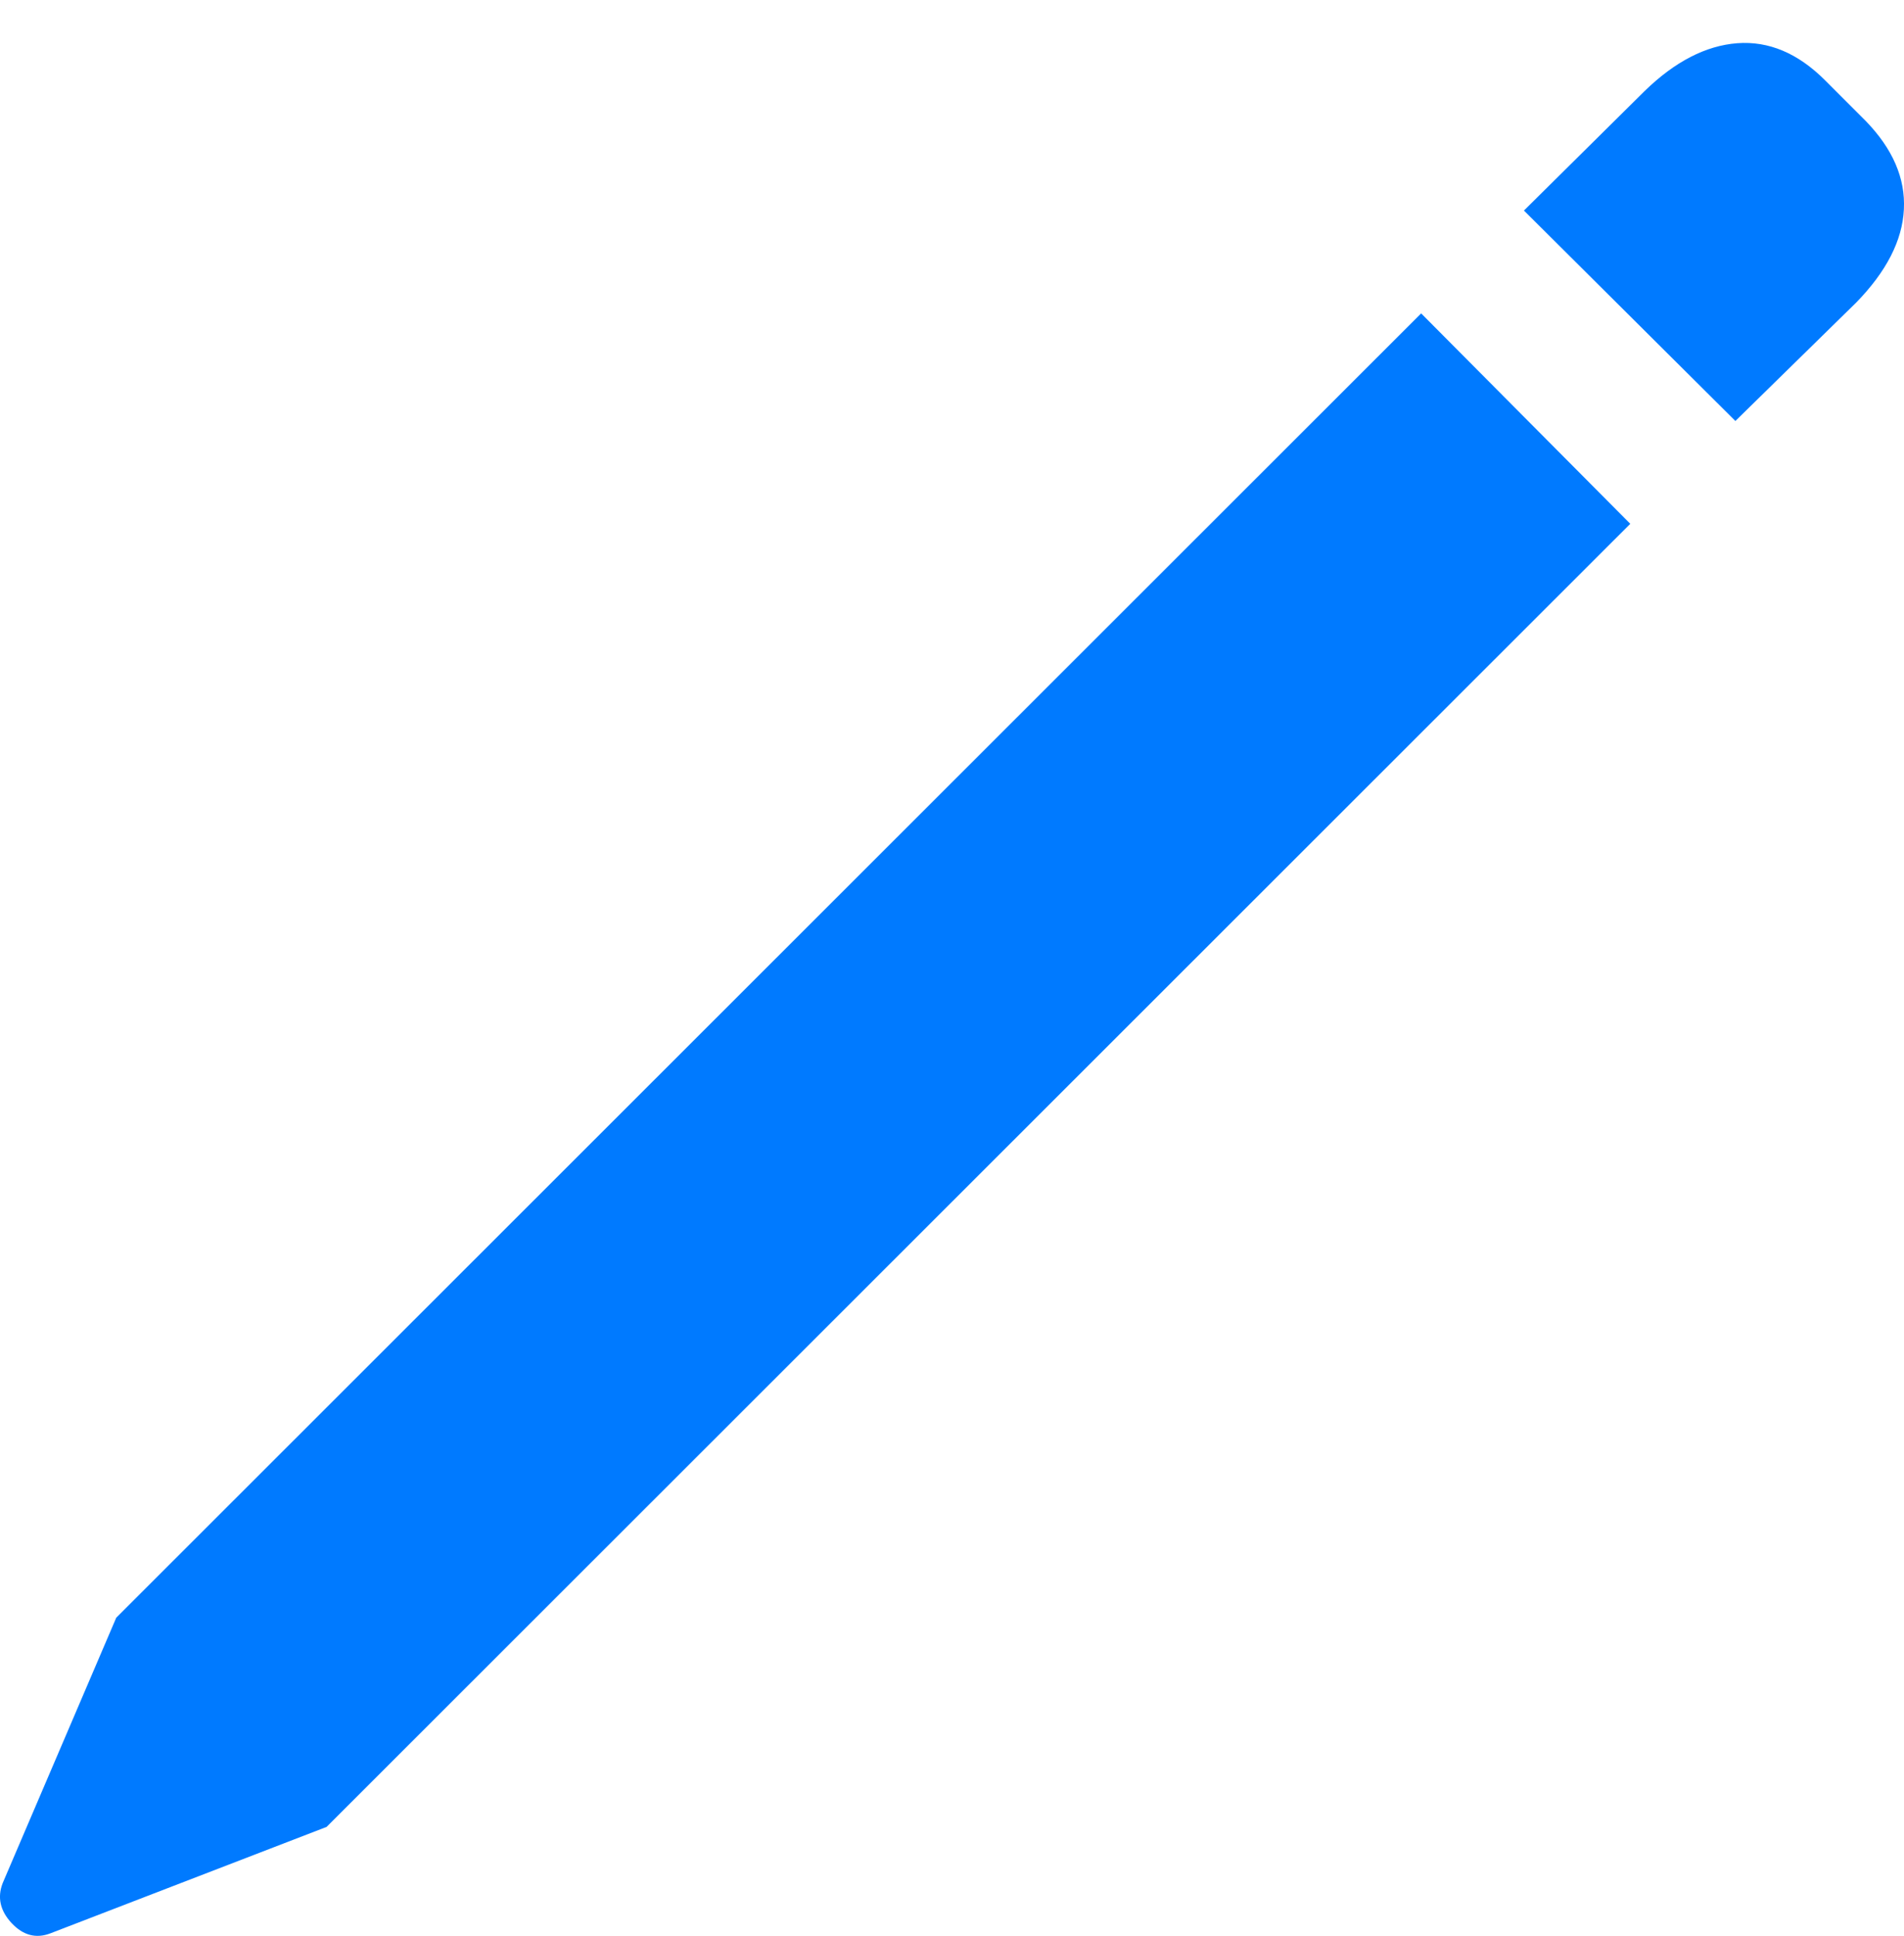 <?xml version="1.0" encoding="UTF-8"?>
<!--Generator: Apple Native CoreSVG 175.5-->
<!DOCTYPE svg
PUBLIC "-//W3C//DTD SVG 1.1//EN"
       "http://www.w3.org/Graphics/SVG/1.1/DTD/svg11.dtd">
<svg version="1.1" xmlns="http://www.w3.org/2000/svg" xmlns:xlink="http://www.w3.org/1999/xlink" width="15.56" height="15.814">
 <g>
  <rect height="15.814" opacity="0" width="15.56" x="0" y="0"/>
  <path d="M2.669 14.924L13.323 4.279L11.614 2.56L0.95 13.215L0.022 15.383Q-0.046 15.558 0.095 15.71Q0.237 15.861 0.413 15.793ZM14.182 3.439L15.169 2.472Q15.54 2.092 15.559 1.711Q15.579 1.33 15.247 0.988L14.915 0.656Q14.583 0.324 14.197 0.353Q13.811 0.383 13.44 0.744L12.454 1.72Z" fill="#007aff"/>
 </g>
</svg>
